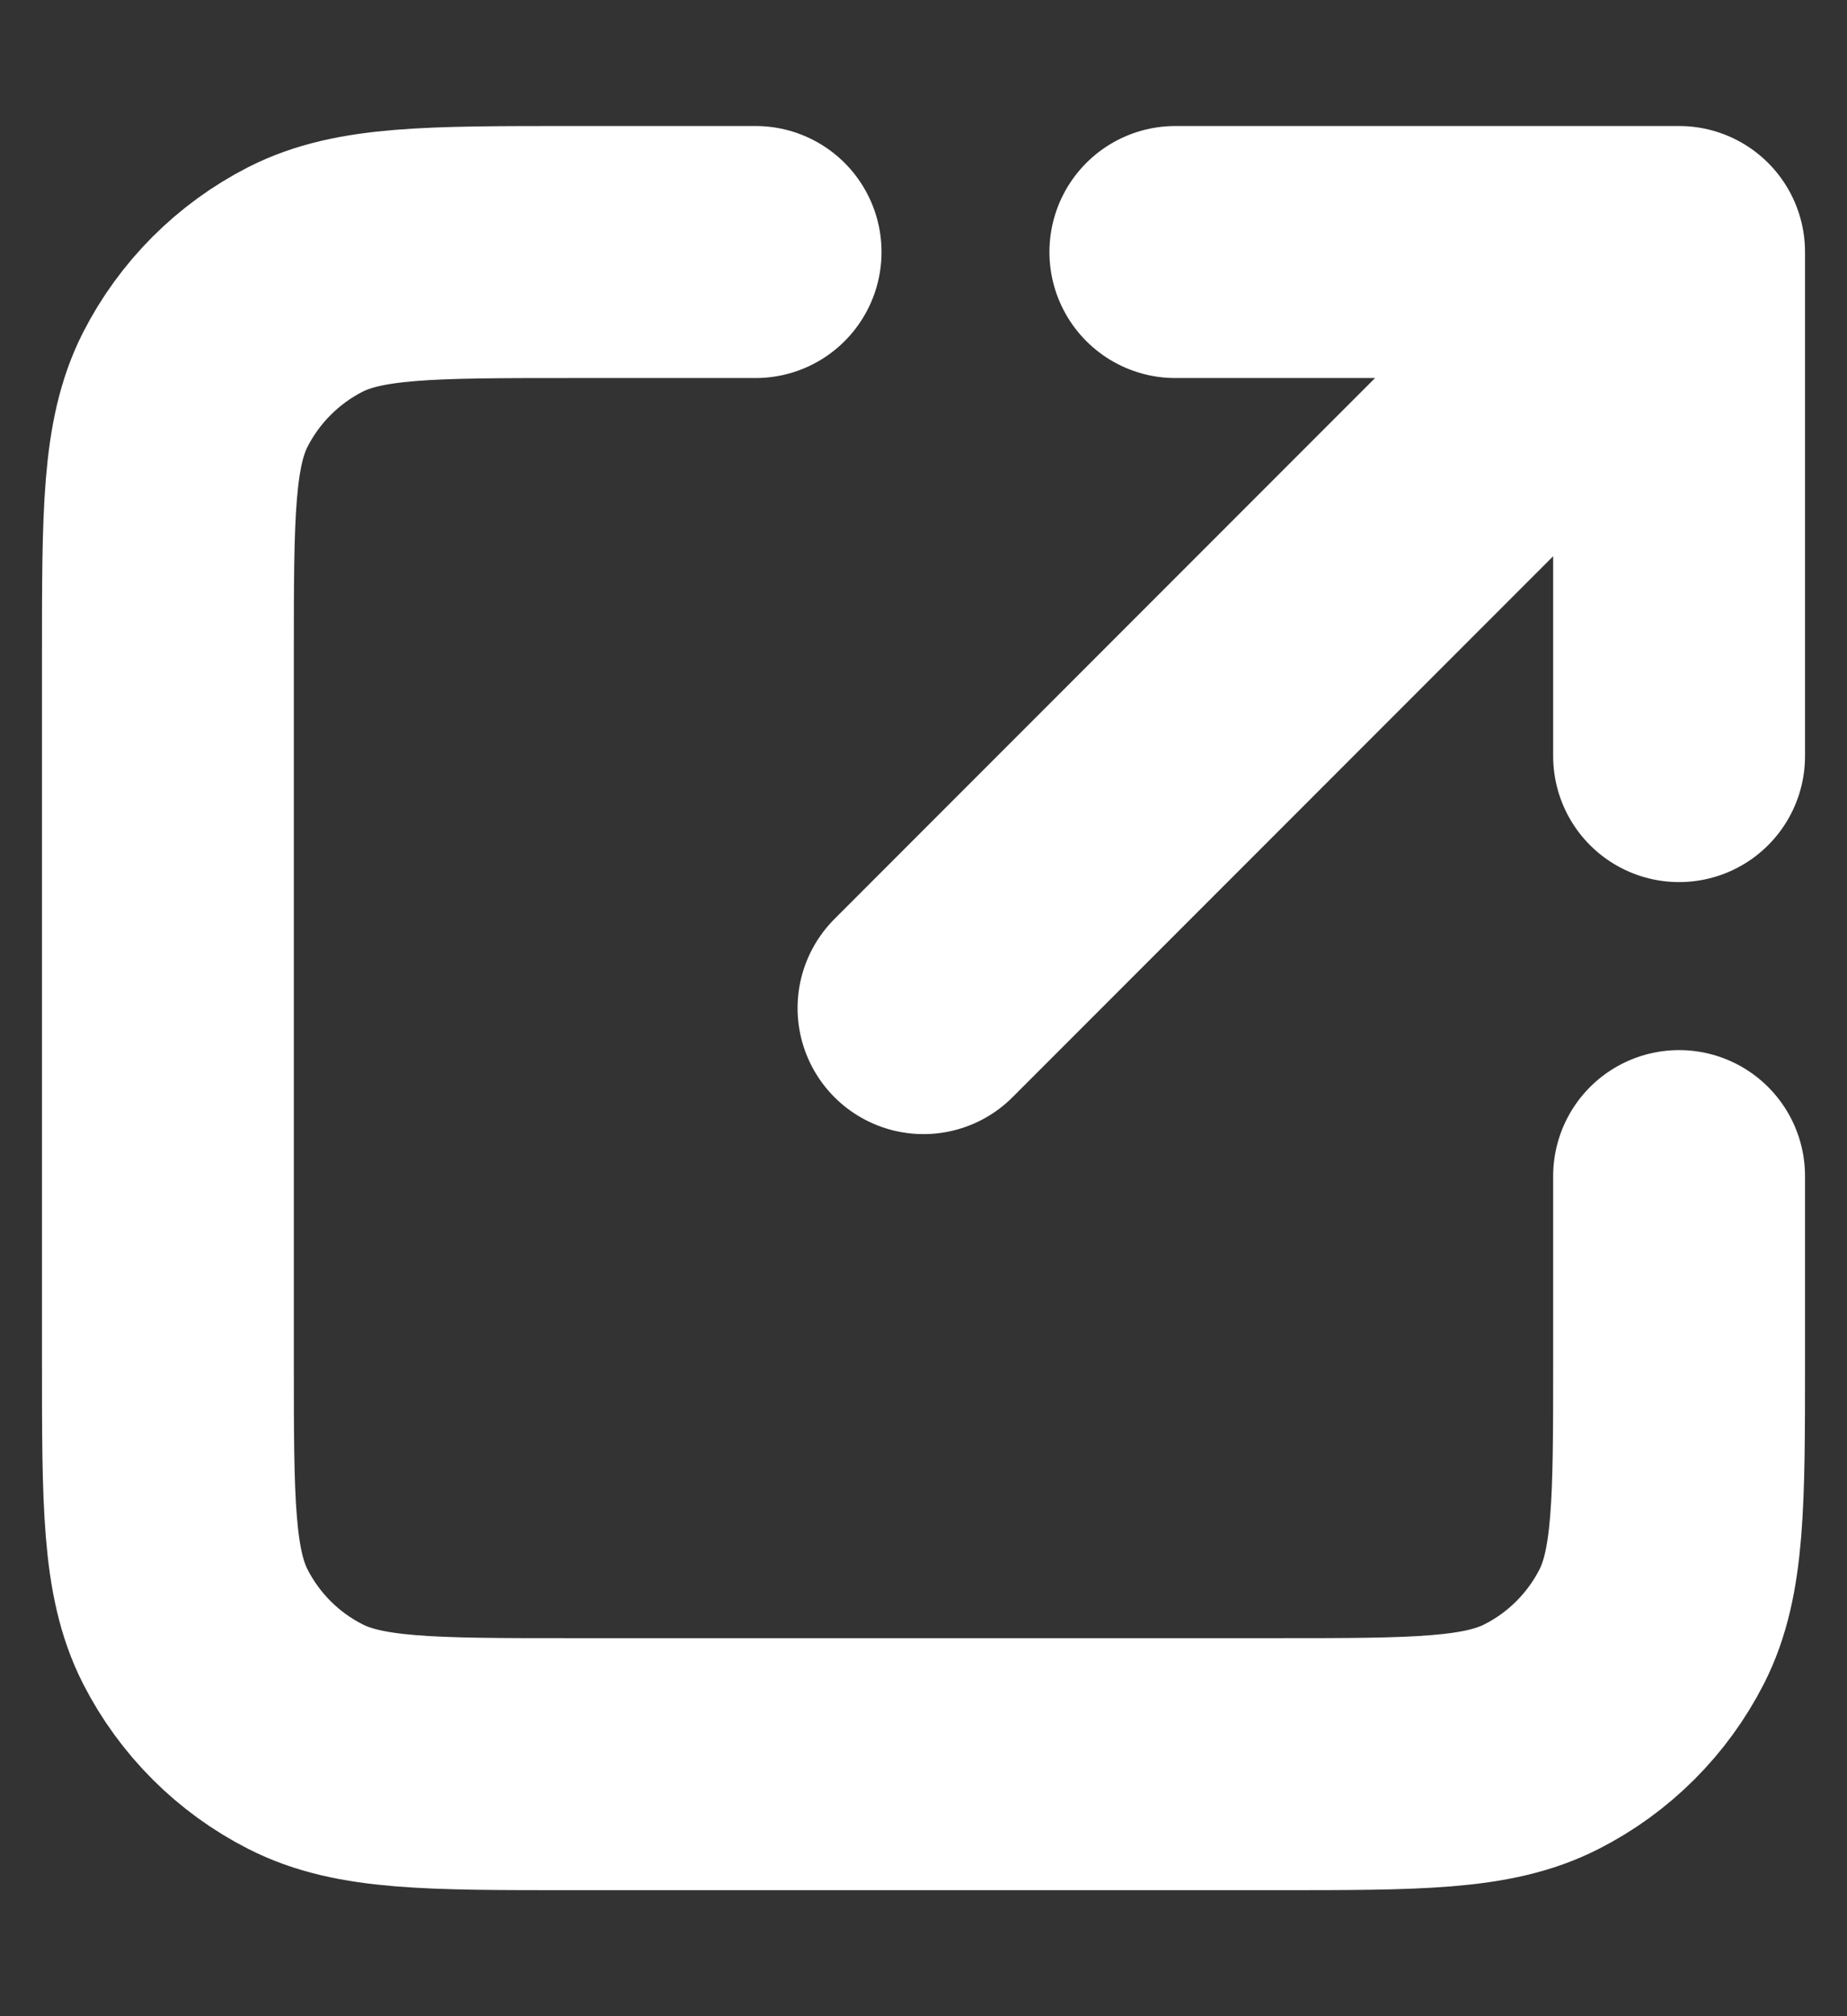 <svg width="11" height="12" viewBox="0 0 11 12" fill="none" xmlns="http://www.w3.org/2000/svg">
<rect x="0" y="0" width="11" height="12" fill="#333333" stroke="none"/>
<path d="M10 4.5L10 1.5M10 1.5H7M10 1.5L5.5 6M4.5 1.5H3.4C2.56 1.5 2.14 1.5 1.819 1.663C1.537 1.807 1.307 2.037 1.163 2.319C1 2.64 1 3.06 1 3.9V8.1C1 8.94 1 9.36 1.163 9.681C1.307 9.963 1.537 10.193 1.819 10.336C2.14 10.5 2.56 10.5 3.4 10.5H7.6C8.44 10.5 8.86 10.5 9.181 10.336C9.463 10.193 9.693 9.963 9.837 9.681C10 9.36 10 8.94 10 8.1V7" stroke="white" stroke-width="1.5" stroke-linecap="round" stroke-linejoin="round"/>
</svg>
